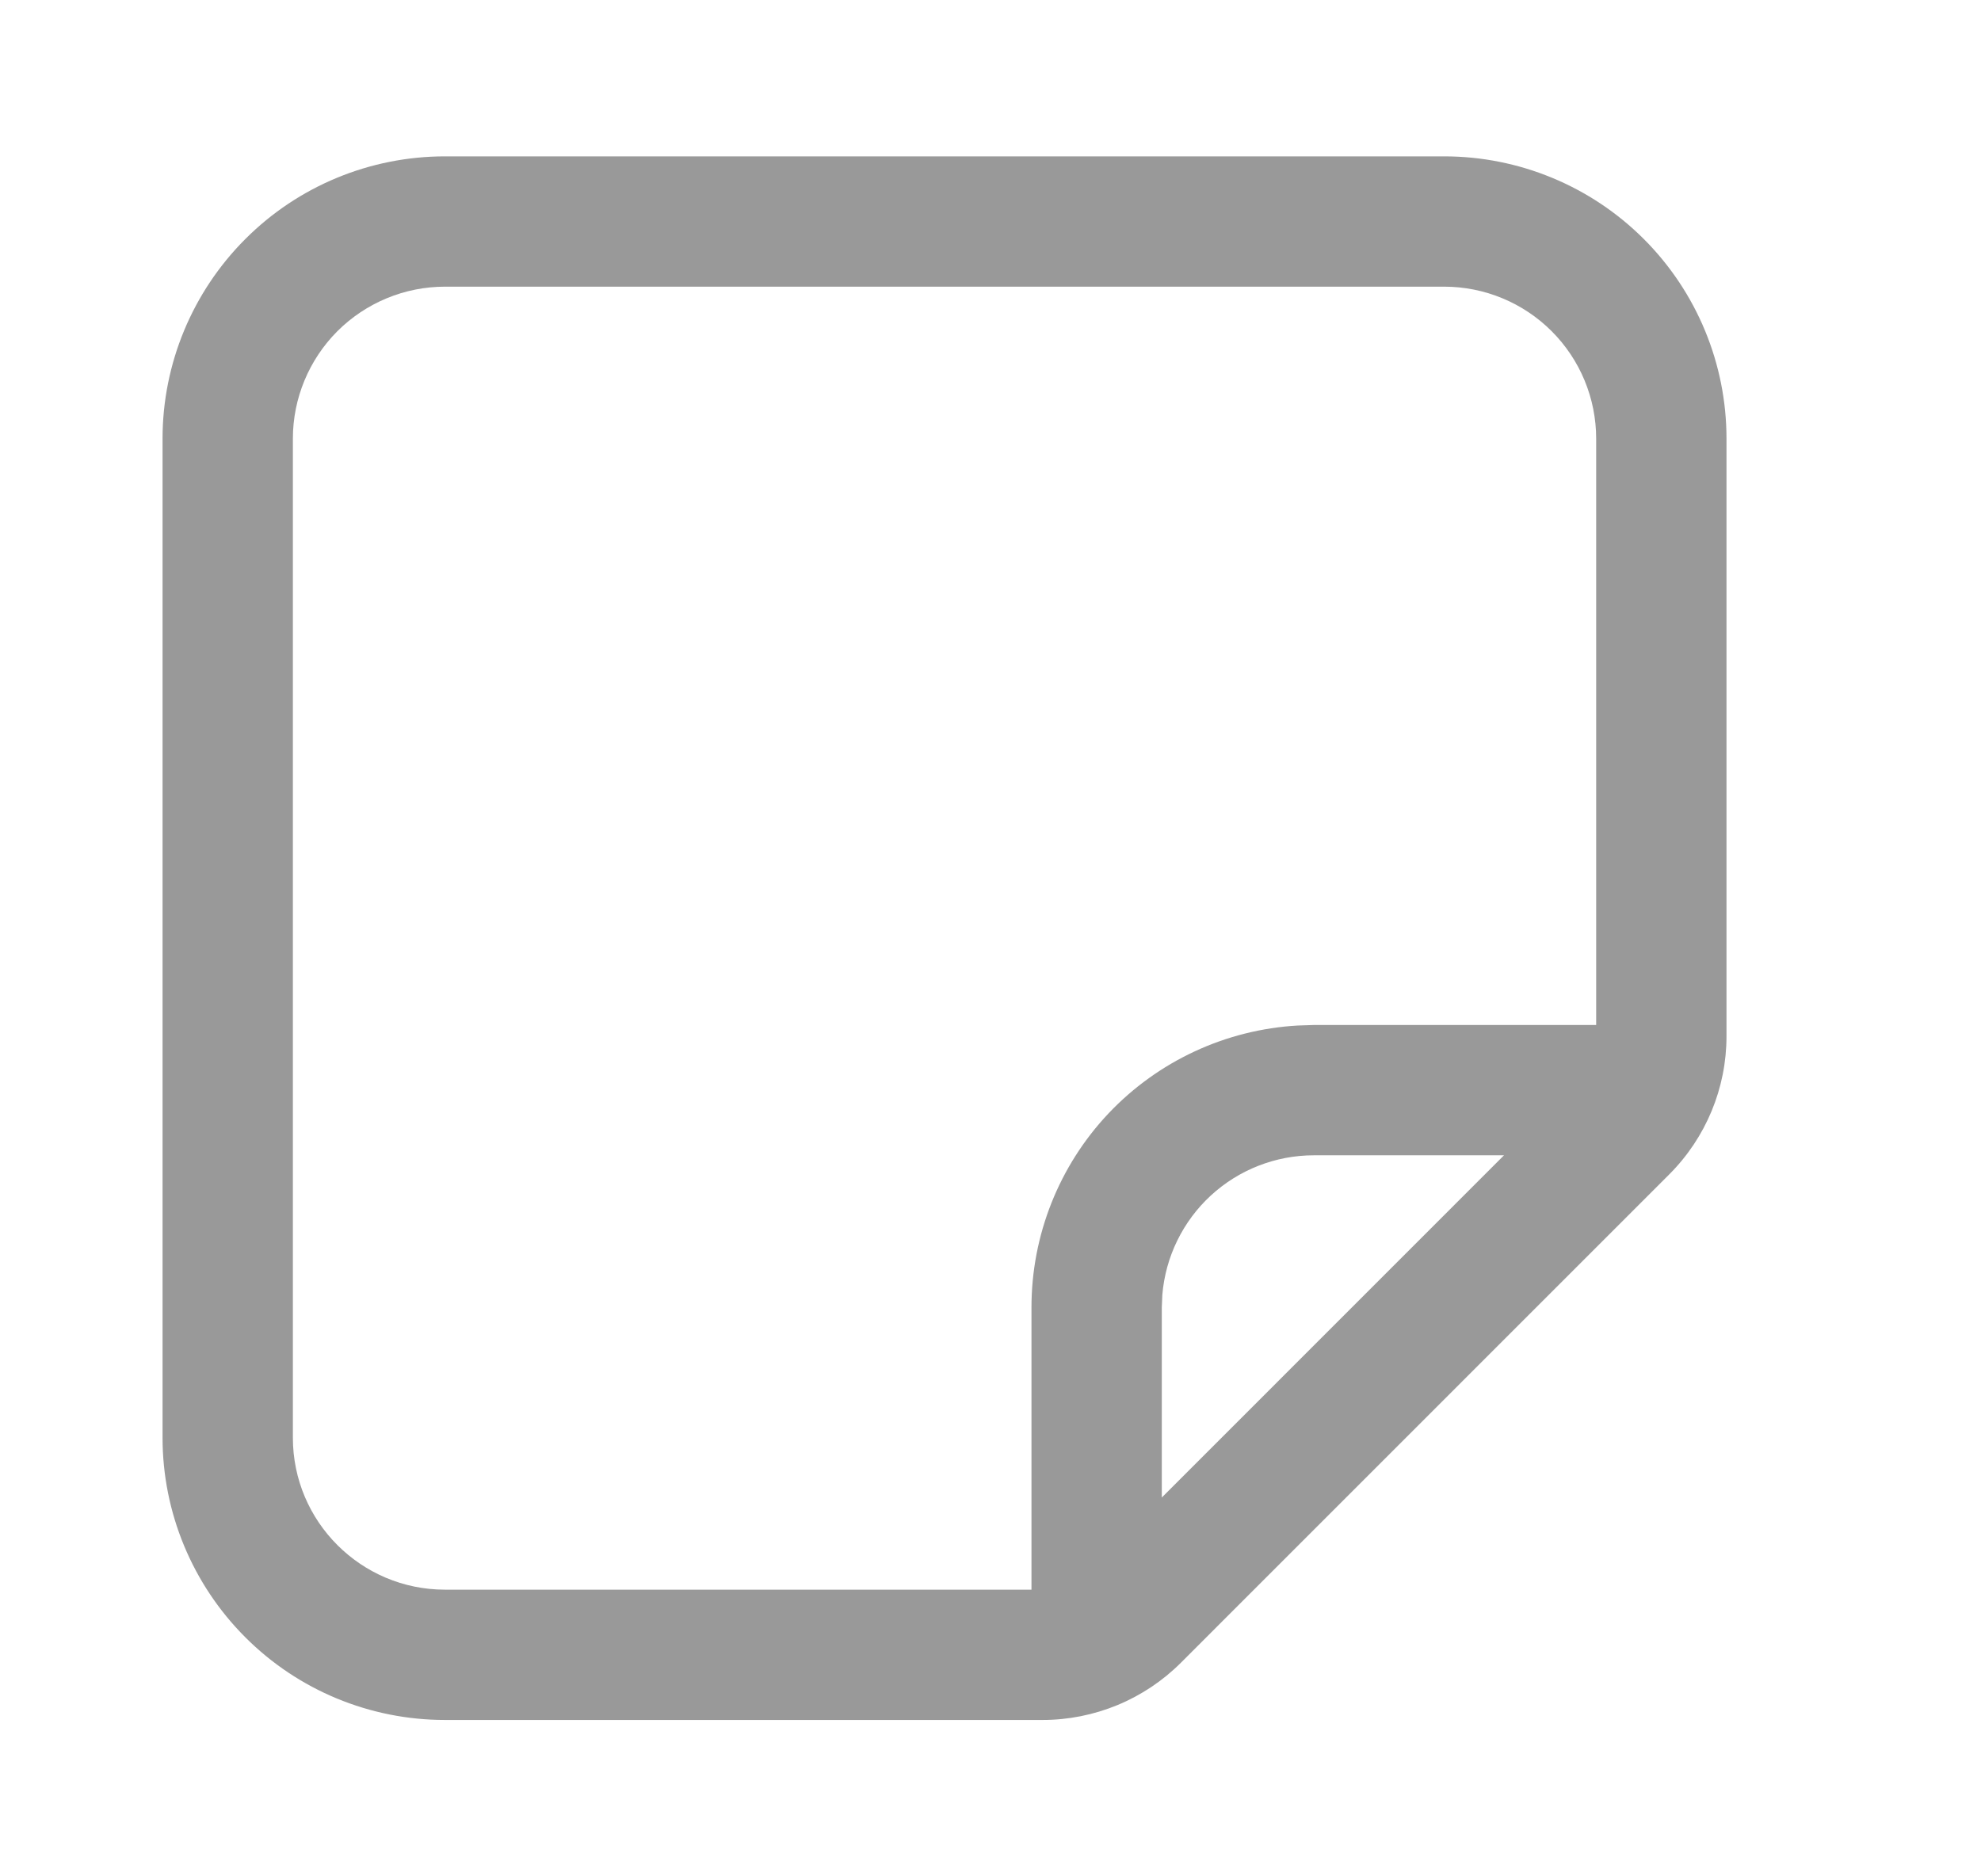 <svg width="19" height="18" viewBox="0 0 19 18" fill="none" xmlns="http://www.w3.org/2000/svg">
<path d="M13.851 1.5C14.569 1.5 15.258 1.785 15.766 2.293C16.274 2.801 16.559 3.49 16.559 4.208V9.941C16.559 10.438 16.362 10.914 16.01 11.266L11.326 15.951C11.152 16.125 10.945 16.263 10.718 16.357C10.49 16.451 10.246 16.5 10 16.5H4.268C3.549 16.5 2.86 16.215 2.353 15.707C1.845 15.199 1.559 14.51 1.559 13.792V4.208C1.559 3.49 1.845 2.801 2.353 2.293C2.86 1.785 3.549 1.5 4.268 1.5H13.851ZM13.851 2.75H4.268C3.881 2.75 3.51 2.904 3.236 3.177C2.963 3.451 2.809 3.822 2.809 4.208V13.792C2.809 14.597 3.463 15.25 4.268 15.25H9.893V12.542C9.893 11.85 10.157 11.184 10.632 10.681C11.107 10.179 11.757 9.877 12.448 9.838L12.601 9.833H15.309V4.208C15.309 3.822 15.156 3.451 14.882 3.177C14.609 2.904 14.238 2.75 13.851 2.75ZM14.425 11.083H12.601C12.235 11.083 11.882 11.221 11.613 11.469C11.344 11.717 11.178 12.058 11.148 12.422L11.143 12.542V14.366L14.425 11.083Z" fill="#999999"/>
</svg>
